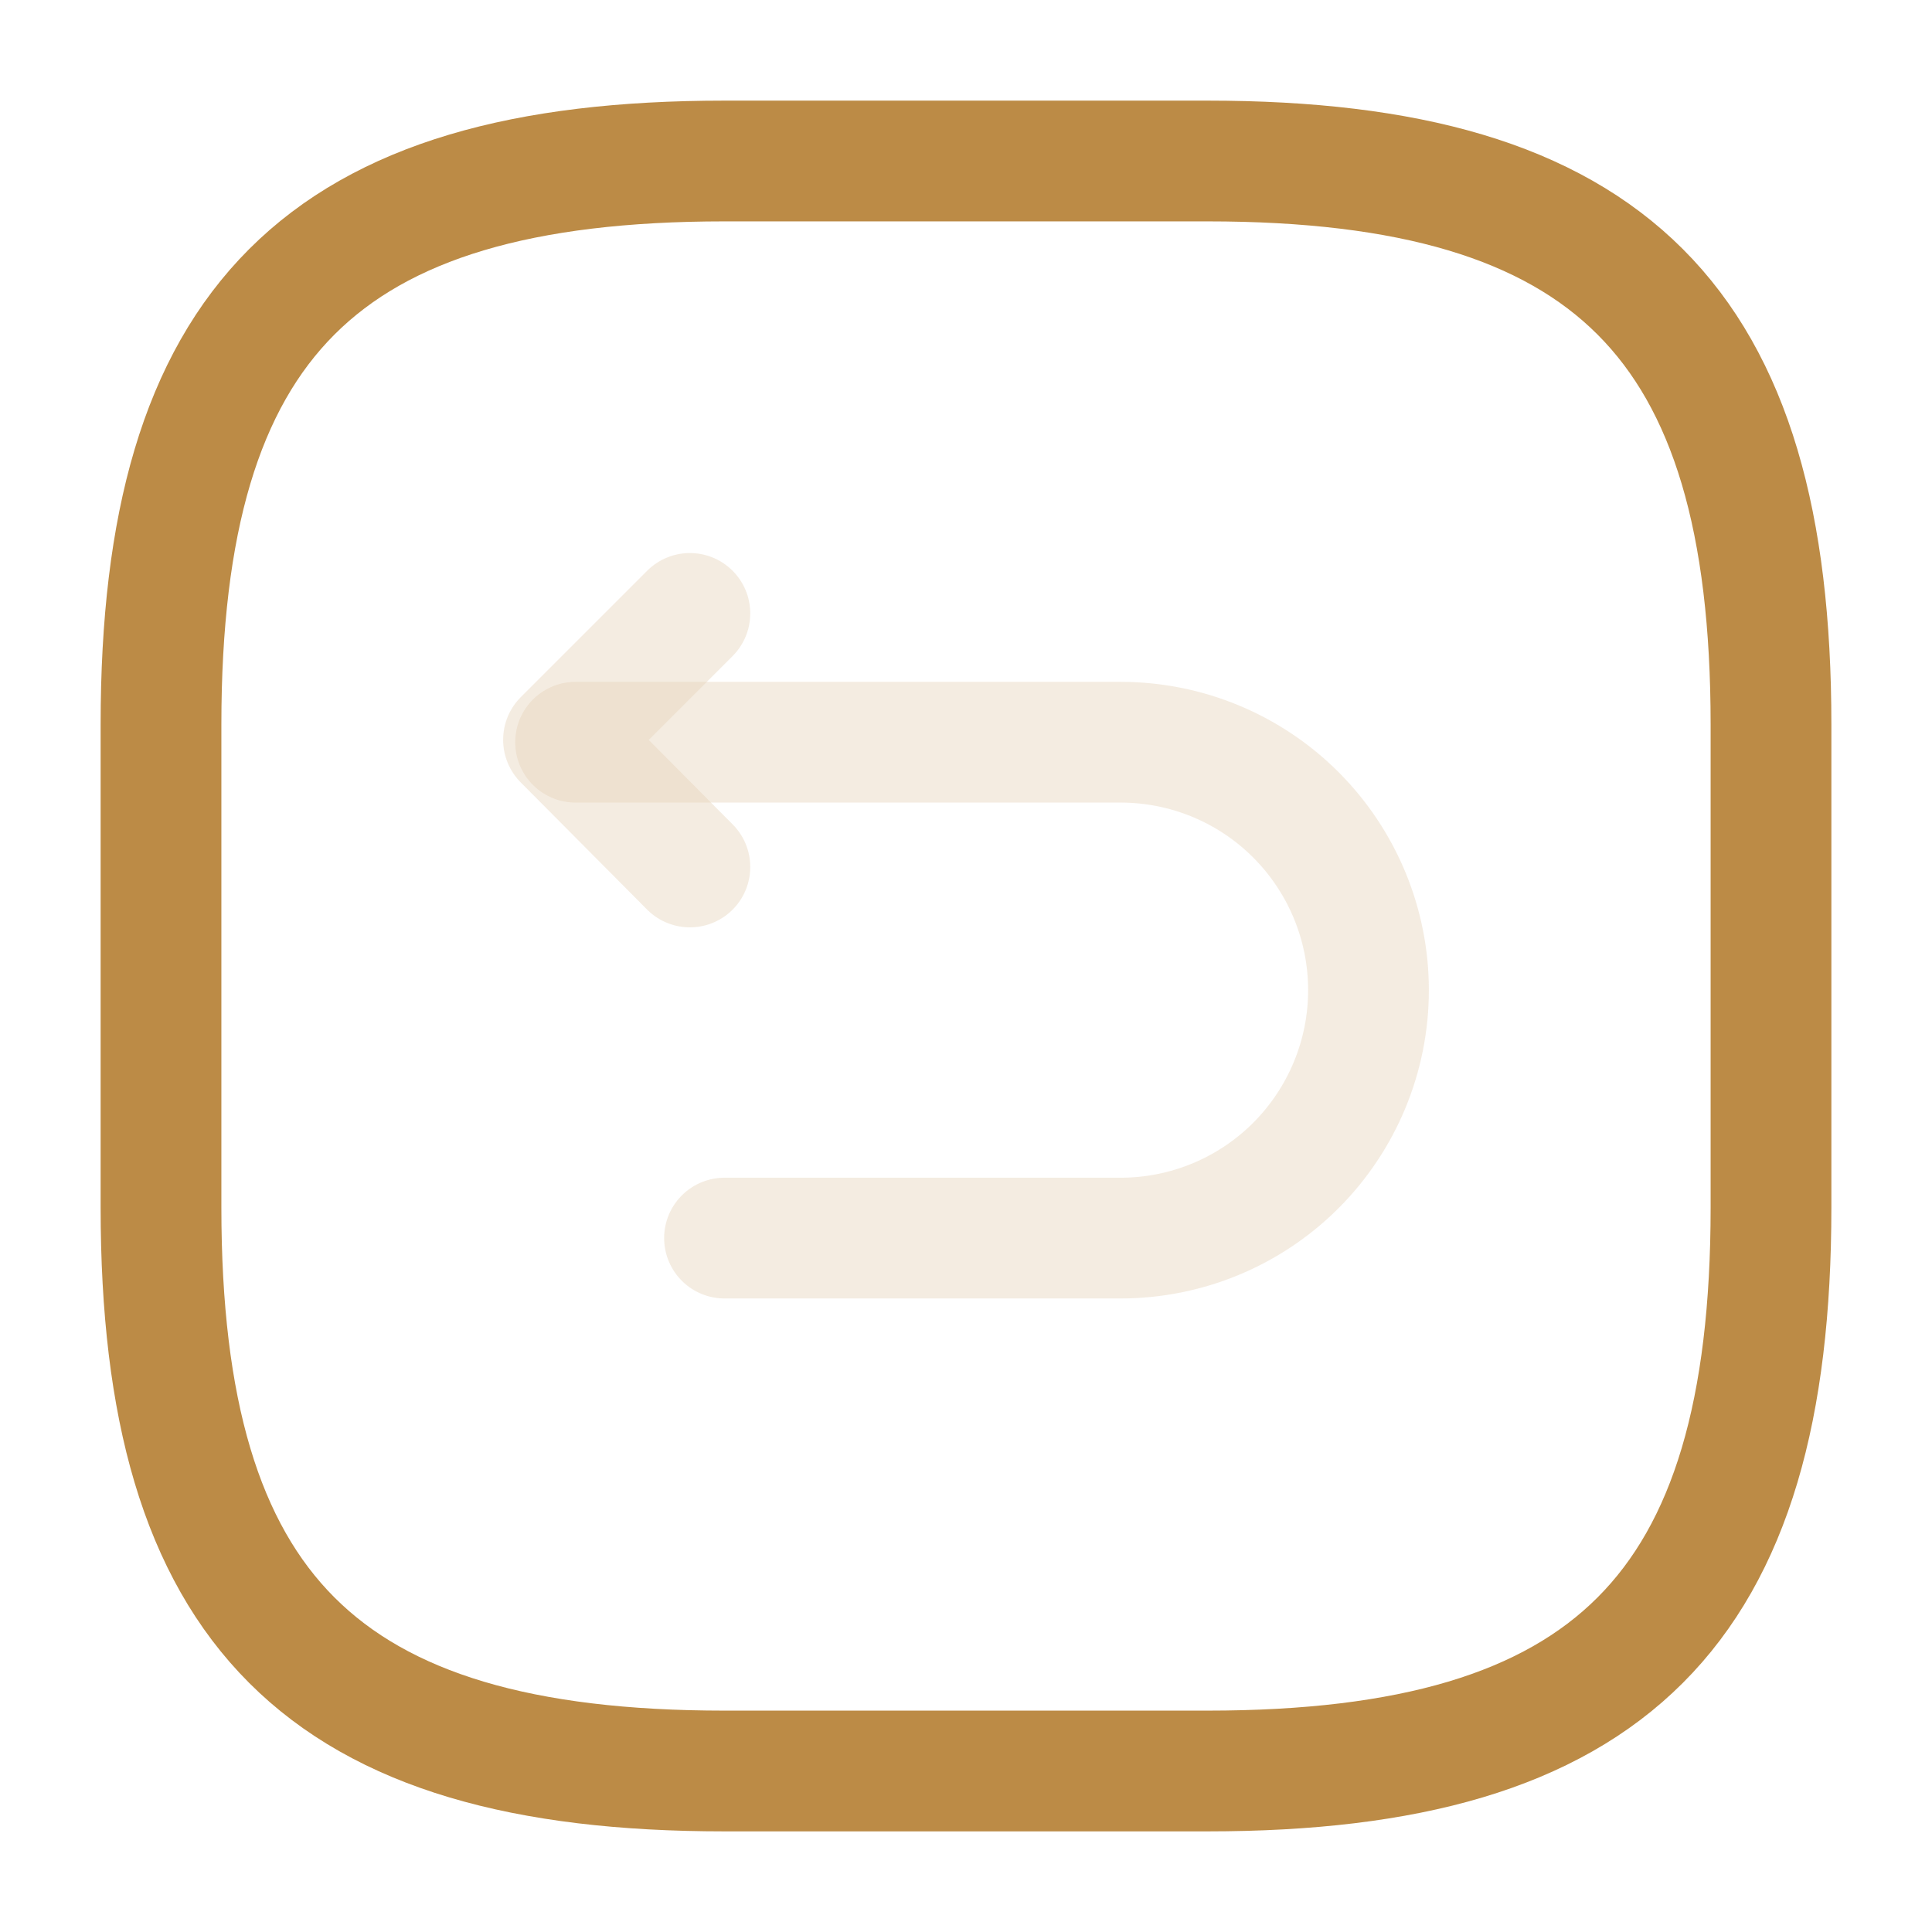 <svg width="24" height="24" viewBox="0 0 24 24" fill="none" xmlns="http://www.w3.org/2000/svg">
<style>
#pop{transform-origin:center;transform-box:fill-box;animation:pulsecust 2s linear infinite}@keyframes pulsecust{0%{transform:scale(1)}50%{transform:scale(1.4)}100%{transform:scale(1)}}
</style>
<g id="reactive_request 1">
<g id="Group 4301">
<g id="back-square/twotone">
<g id="vuesax/twotone/back-square">
<g id="back-square">
<path id="Vector" d="M9 22H15C20 22 22 20 22 15V9C22 4 20 2 15 2H9C4 2 2 4 2 9V15C2 20 4 22 9 22Z" stroke="#BC8B46" stroke-width="1.5" stroke-linecap="round" stroke-linejoin="round"/>
<g id="pop" opacity="0.4">
<path id="Vector_2" opacity="0.4" d="M9 15.38H13.92C14.737 15.38 15.52 15.056 16.098 14.478C16.675 13.9 17 13.117 17 12.3C17 11.483 16.675 10.7 16.098 10.122C15.52 9.544 14.737 9.22 13.92 9.22H7.15" stroke="#BC8B46" stroke-width="1.5" stroke-linecap="round" stroke-linejoin="round"/>
<path id="Vector_3" opacity="0.4" d="M8.57 10.77L7 9.19L8.57 7.62" stroke="#BC8B46" stroke-width="1.5" stroke-linecap="round" stroke-linejoin="round"/>
</g>
</g>
</g>
</g>
</g>
</g>
</svg>
